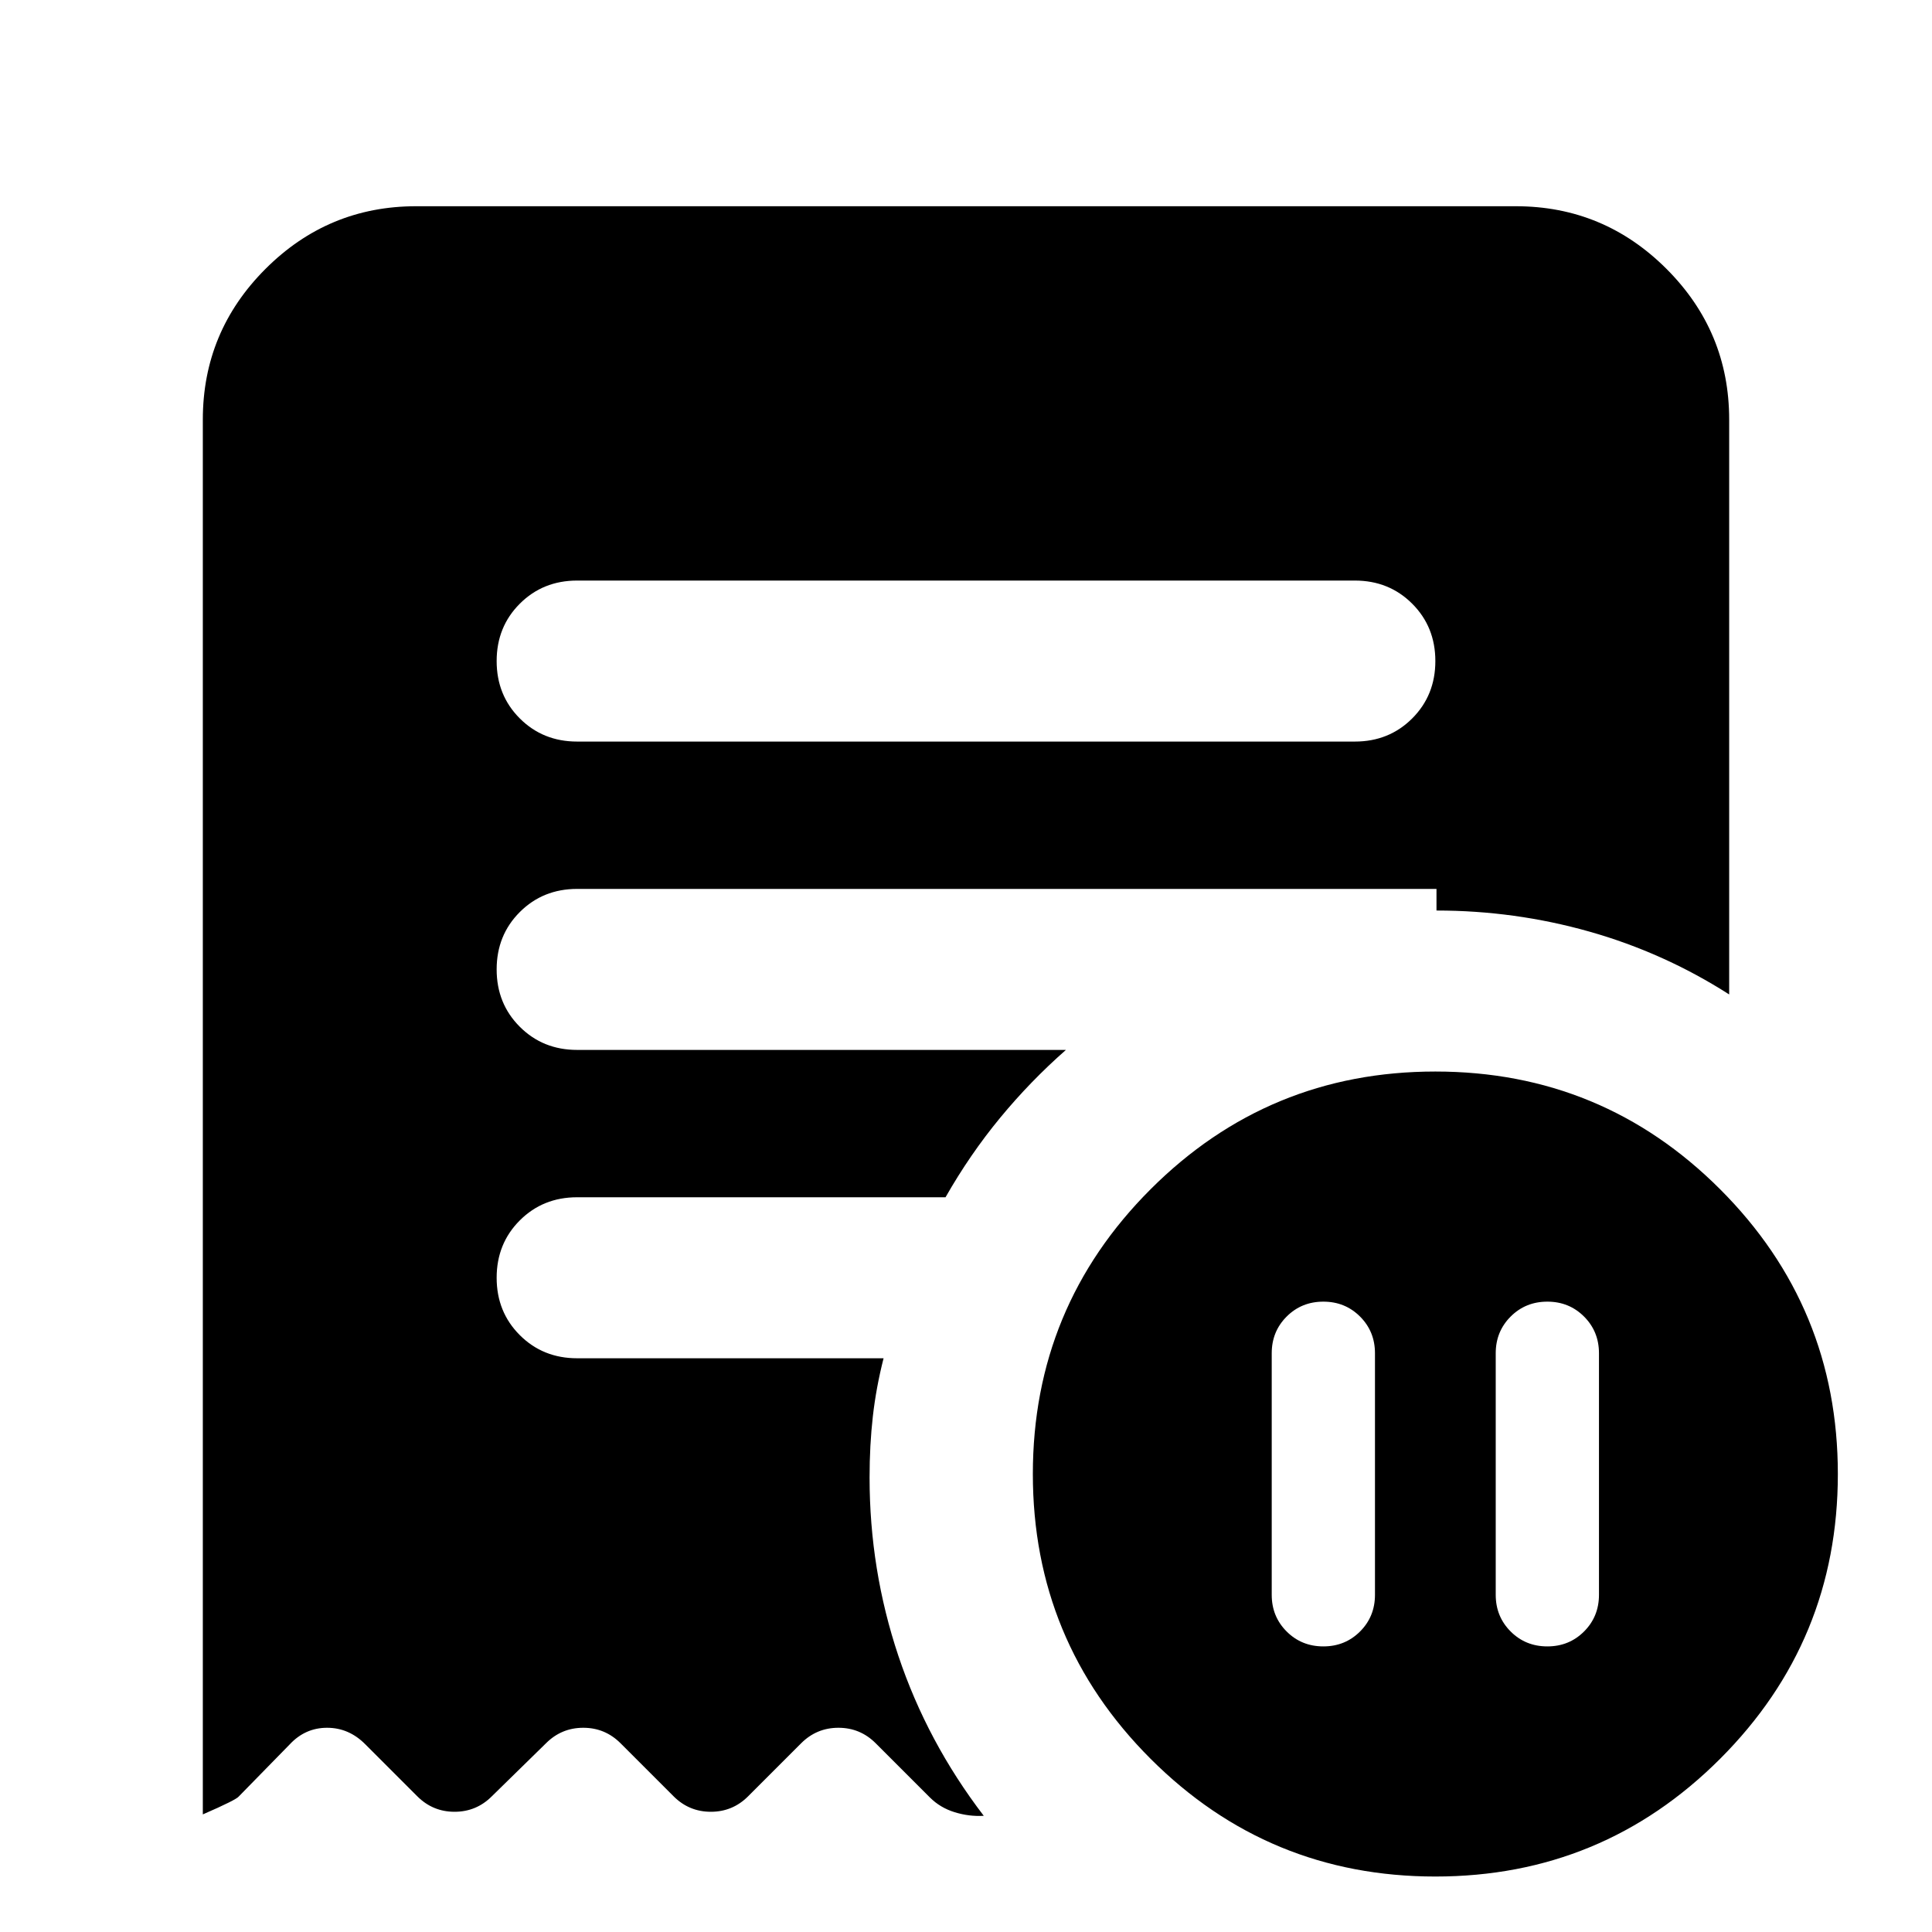 <svg xmlns="http://www.w3.org/2000/svg" height="24" viewBox="0 -960 960 960" width="24"><path d="M683.217-287.565q0-10.826-7.413-18.239t-18.239-7.413q-10.827 0-18.24 7.413-7.413 7.413-7.413 18.239v120q0 10.827 7.413 18.24 7.413 7.413 18.24 7.413 10.826 0 18.239-7.413t7.413-18.24v-120Zm60 0v120q0 10.827 7.413 18.24 7.413 7.413 18.24 7.413 10.826 0 18.239-7.413t7.413-18.24v-120q0-10.826-7.413-18.239t-18.239-7.413q-10.827 0-18.24 7.413-7.413 7.413-7.413 18.239Zm-70-303.956q17 0 28.5-11.5t11.5-28.5q0-17-11.5-28.5t-28.5-11.5H286.783q-17 0-28.5 11.5t-11.5 28.5q0 17 11.5 28.5t28.5 11.5h386.434Zm40 563.956q-83 0-141.5-58.5t-58.5-141.5q0-83 58.5-141.5t141.5-58.5q83 0 141.5 58.5t58.5 141.5q0 83-58.5 141.5t-141.5 58.5ZM206.783-857.523h546.434q43.726 0 74.863 31.138 31.138 31.138 31.138 74.864v285.653q-32.522-20.783-69.522-31.24-37-10.457-75.914-10.457v-10.739H286.783q-17 0-28.5 11.5t-11.5 28.5q0 17 11.5 28.5t28.5 11.5h242.869q-17.626 15.482-32.661 33.697-15.034 18.216-27.165 39.52H286.783q-17 0-28.5 11.5t-11.5 28.5q0 17 11.5 28.5t28.5 11.5h152.26q-3.695 14.522-5.326 28.826-1.63 14.305-1.63 30.392 0 45.957 14.326 88.696 14.326 42.74 42.413 79.435-7.261.435-14.456-1.782-7.196-2.218-12.327-7.348L435.13-93.781q-7.695-7.696-18.521-7.696-10.827 0-18.522 7.696l-26.348 26.348q-7.696 7.695-18.522 7.695-10.826 0-18.522-7.695l-26.347-26.348q-7.696-7.696-18.522-7.696-10.827 0-18.522 7.696l-26.913 26.348q-7.696 7.695-18.522 7.695-10.826 0-18.522-7.695l-25.782-25.783q-8.159-8.261-19.036-8.261-10.878 0-18.574 8.261l-25.217 25.783q-1.13 1.695-17.956 9v-693.088q0-43.726 31.138-74.864 31.137-31.138 74.863-31.138Z"/></svg>